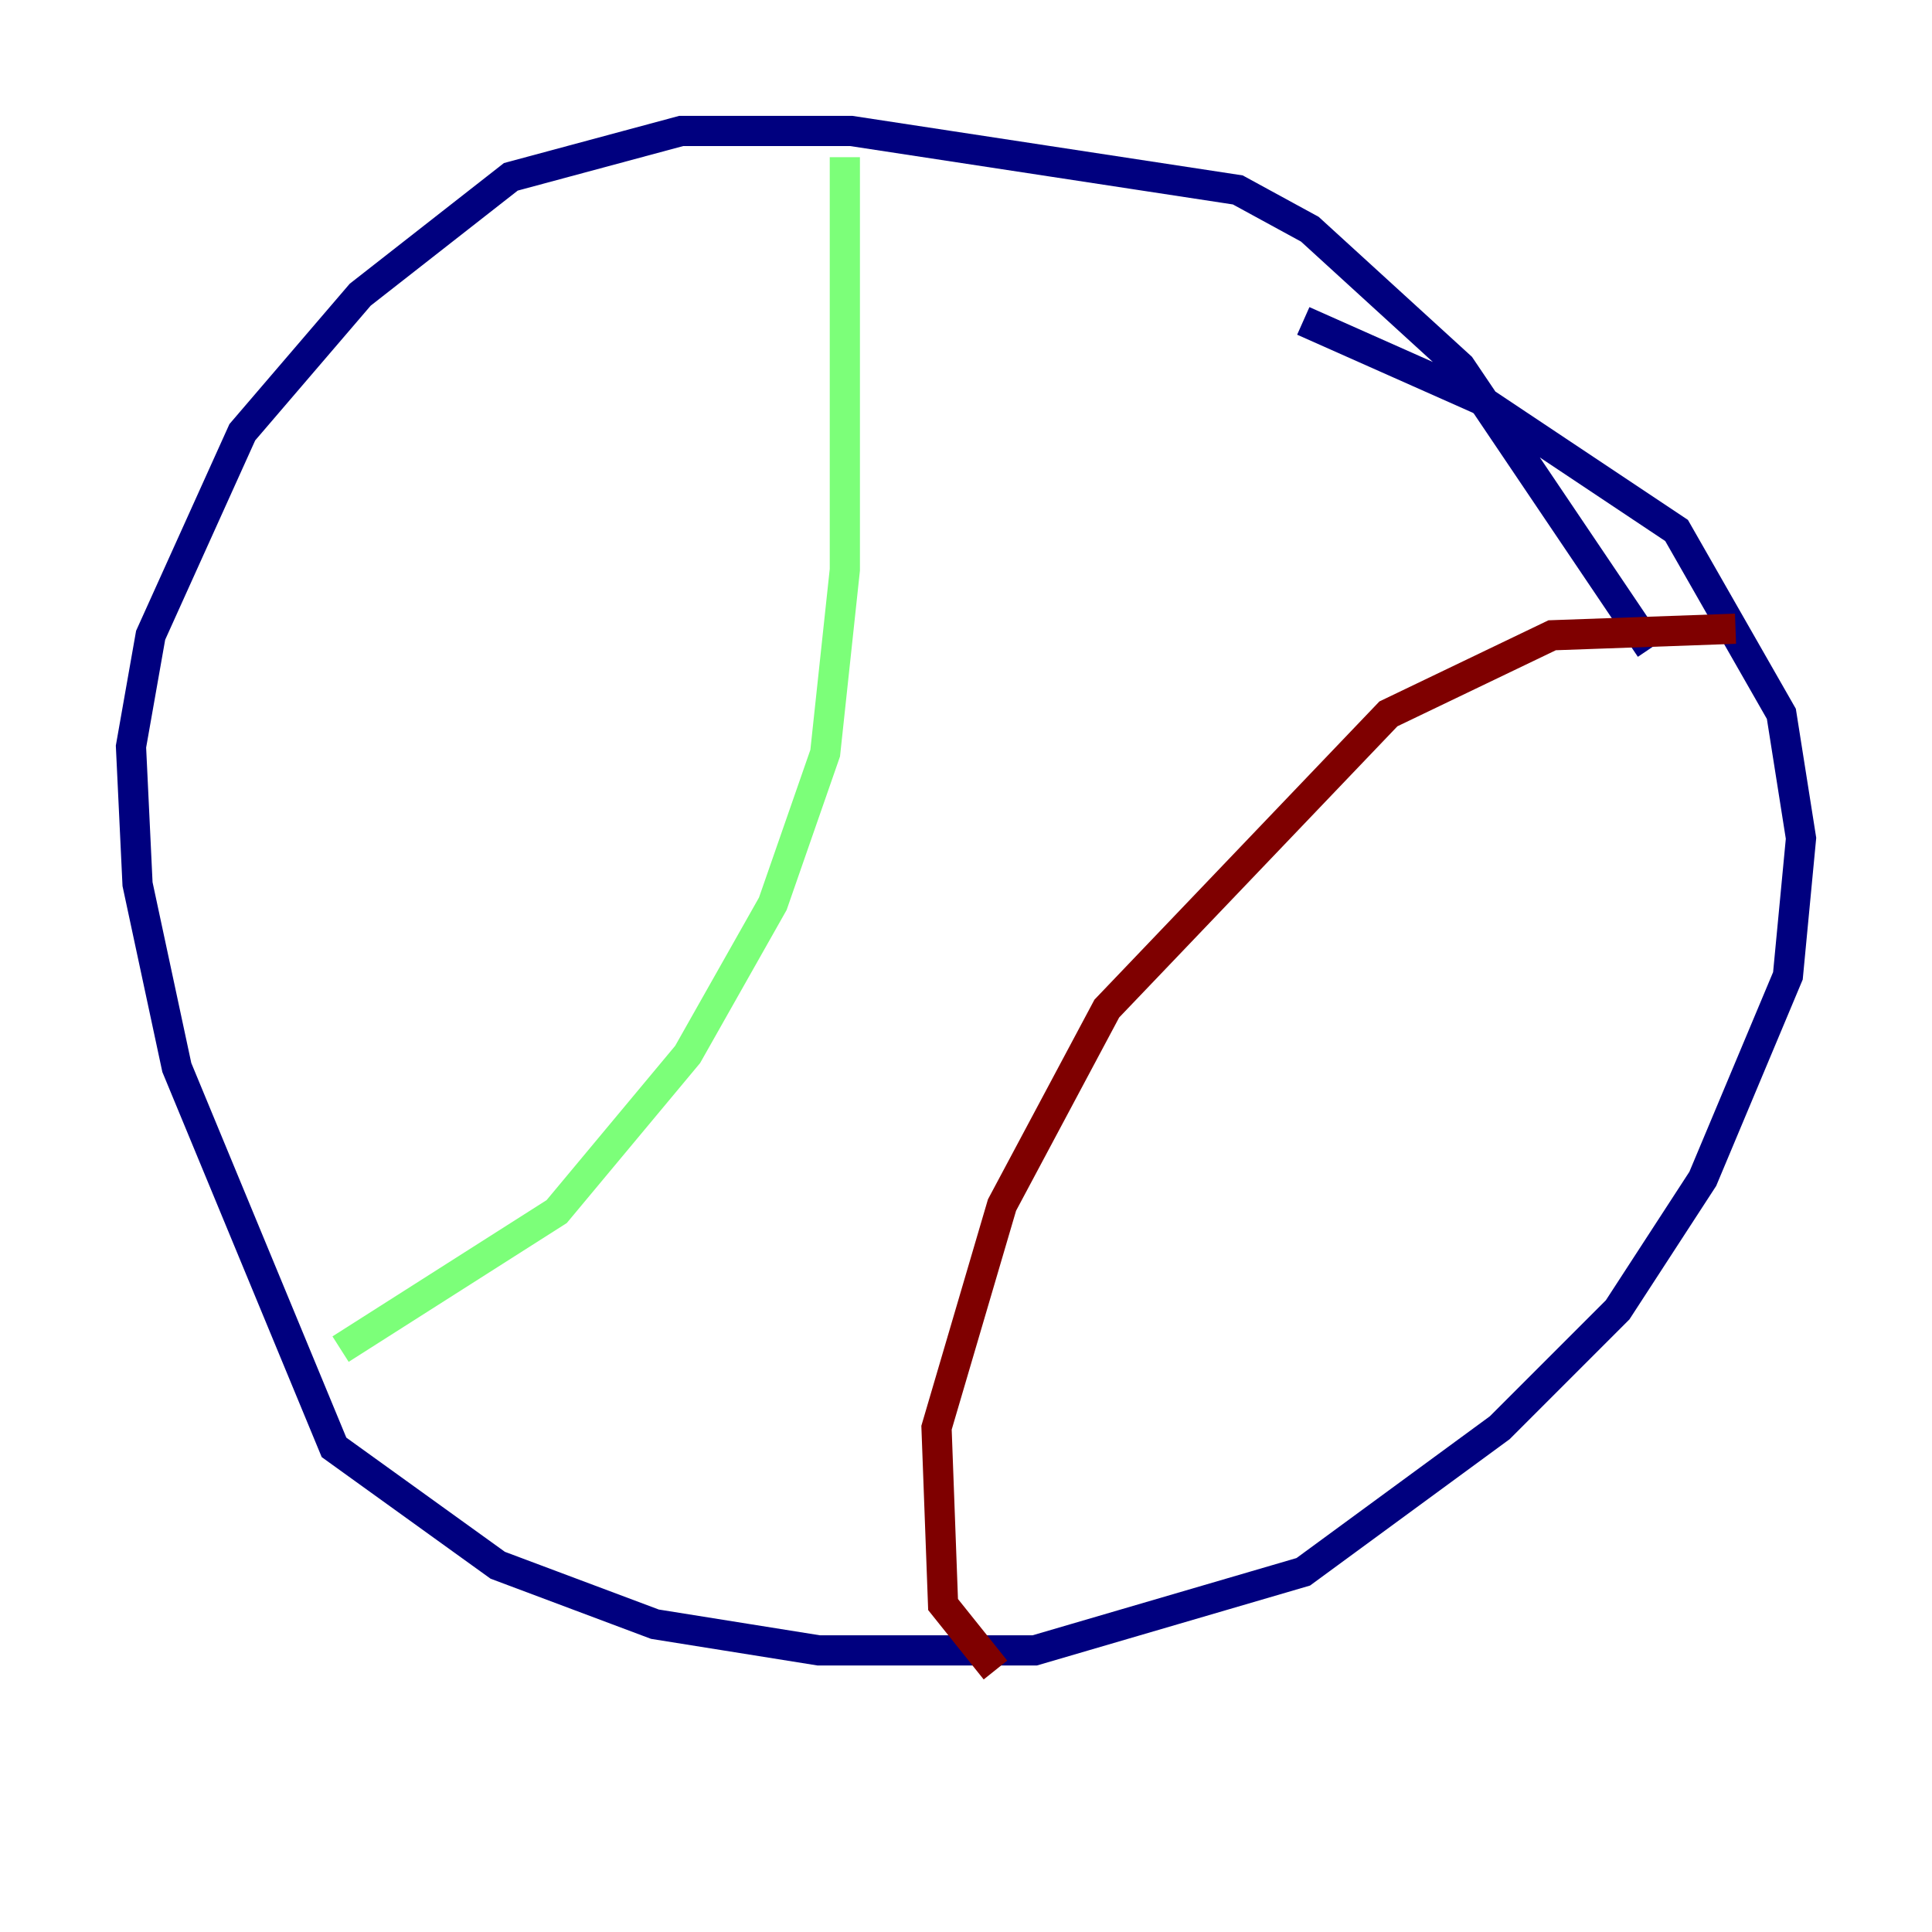 <?xml version="1.0" encoding="utf-8" ?>
<svg baseProfile="tiny" height="128" version="1.2" viewBox="0,0,128,128" width="128" xmlns="http://www.w3.org/2000/svg" xmlns:ev="http://www.w3.org/2001/xml-events" xmlns:xlink="http://www.w3.org/1999/xlink"><defs /><polyline fill="none" points="109.342,42.956 96.759,24.298 86.78,15.186 82.007,12.583 56.407,8.678 45.125,8.678 33.844,11.715 23.864,19.525 16.054,28.637 9.98,42.088 8.678,49.464 9.112,58.576 11.715,70.725 22.129,95.891 32.976,103.702 43.39,107.607 54.237,109.342 68.556,109.342 86.346,104.136 99.363,94.59 107.173,86.78 112.814,78.102 118.454,64.651 119.322,55.539 118.02,47.295 111.078,35.146 98.061,26.468 86.346,21.261" stroke="#00007f" stroke-width="2" /><polyline fill="none" points="55.973,10.414 55.973,37.749 54.671,49.898 51.2,59.878 45.559,69.858 36.881,80.271 22.563,89.383" stroke="#7cff79" stroke-width="2" /><polyline fill="none" points="114.983,41.654 102.834,42.088 91.986,47.295 73.329,66.82 66.386,79.837 62.047,94.59 62.481,106.305 65.953,110.644" stroke="#7f0000" stroke-width="2" /></svg>